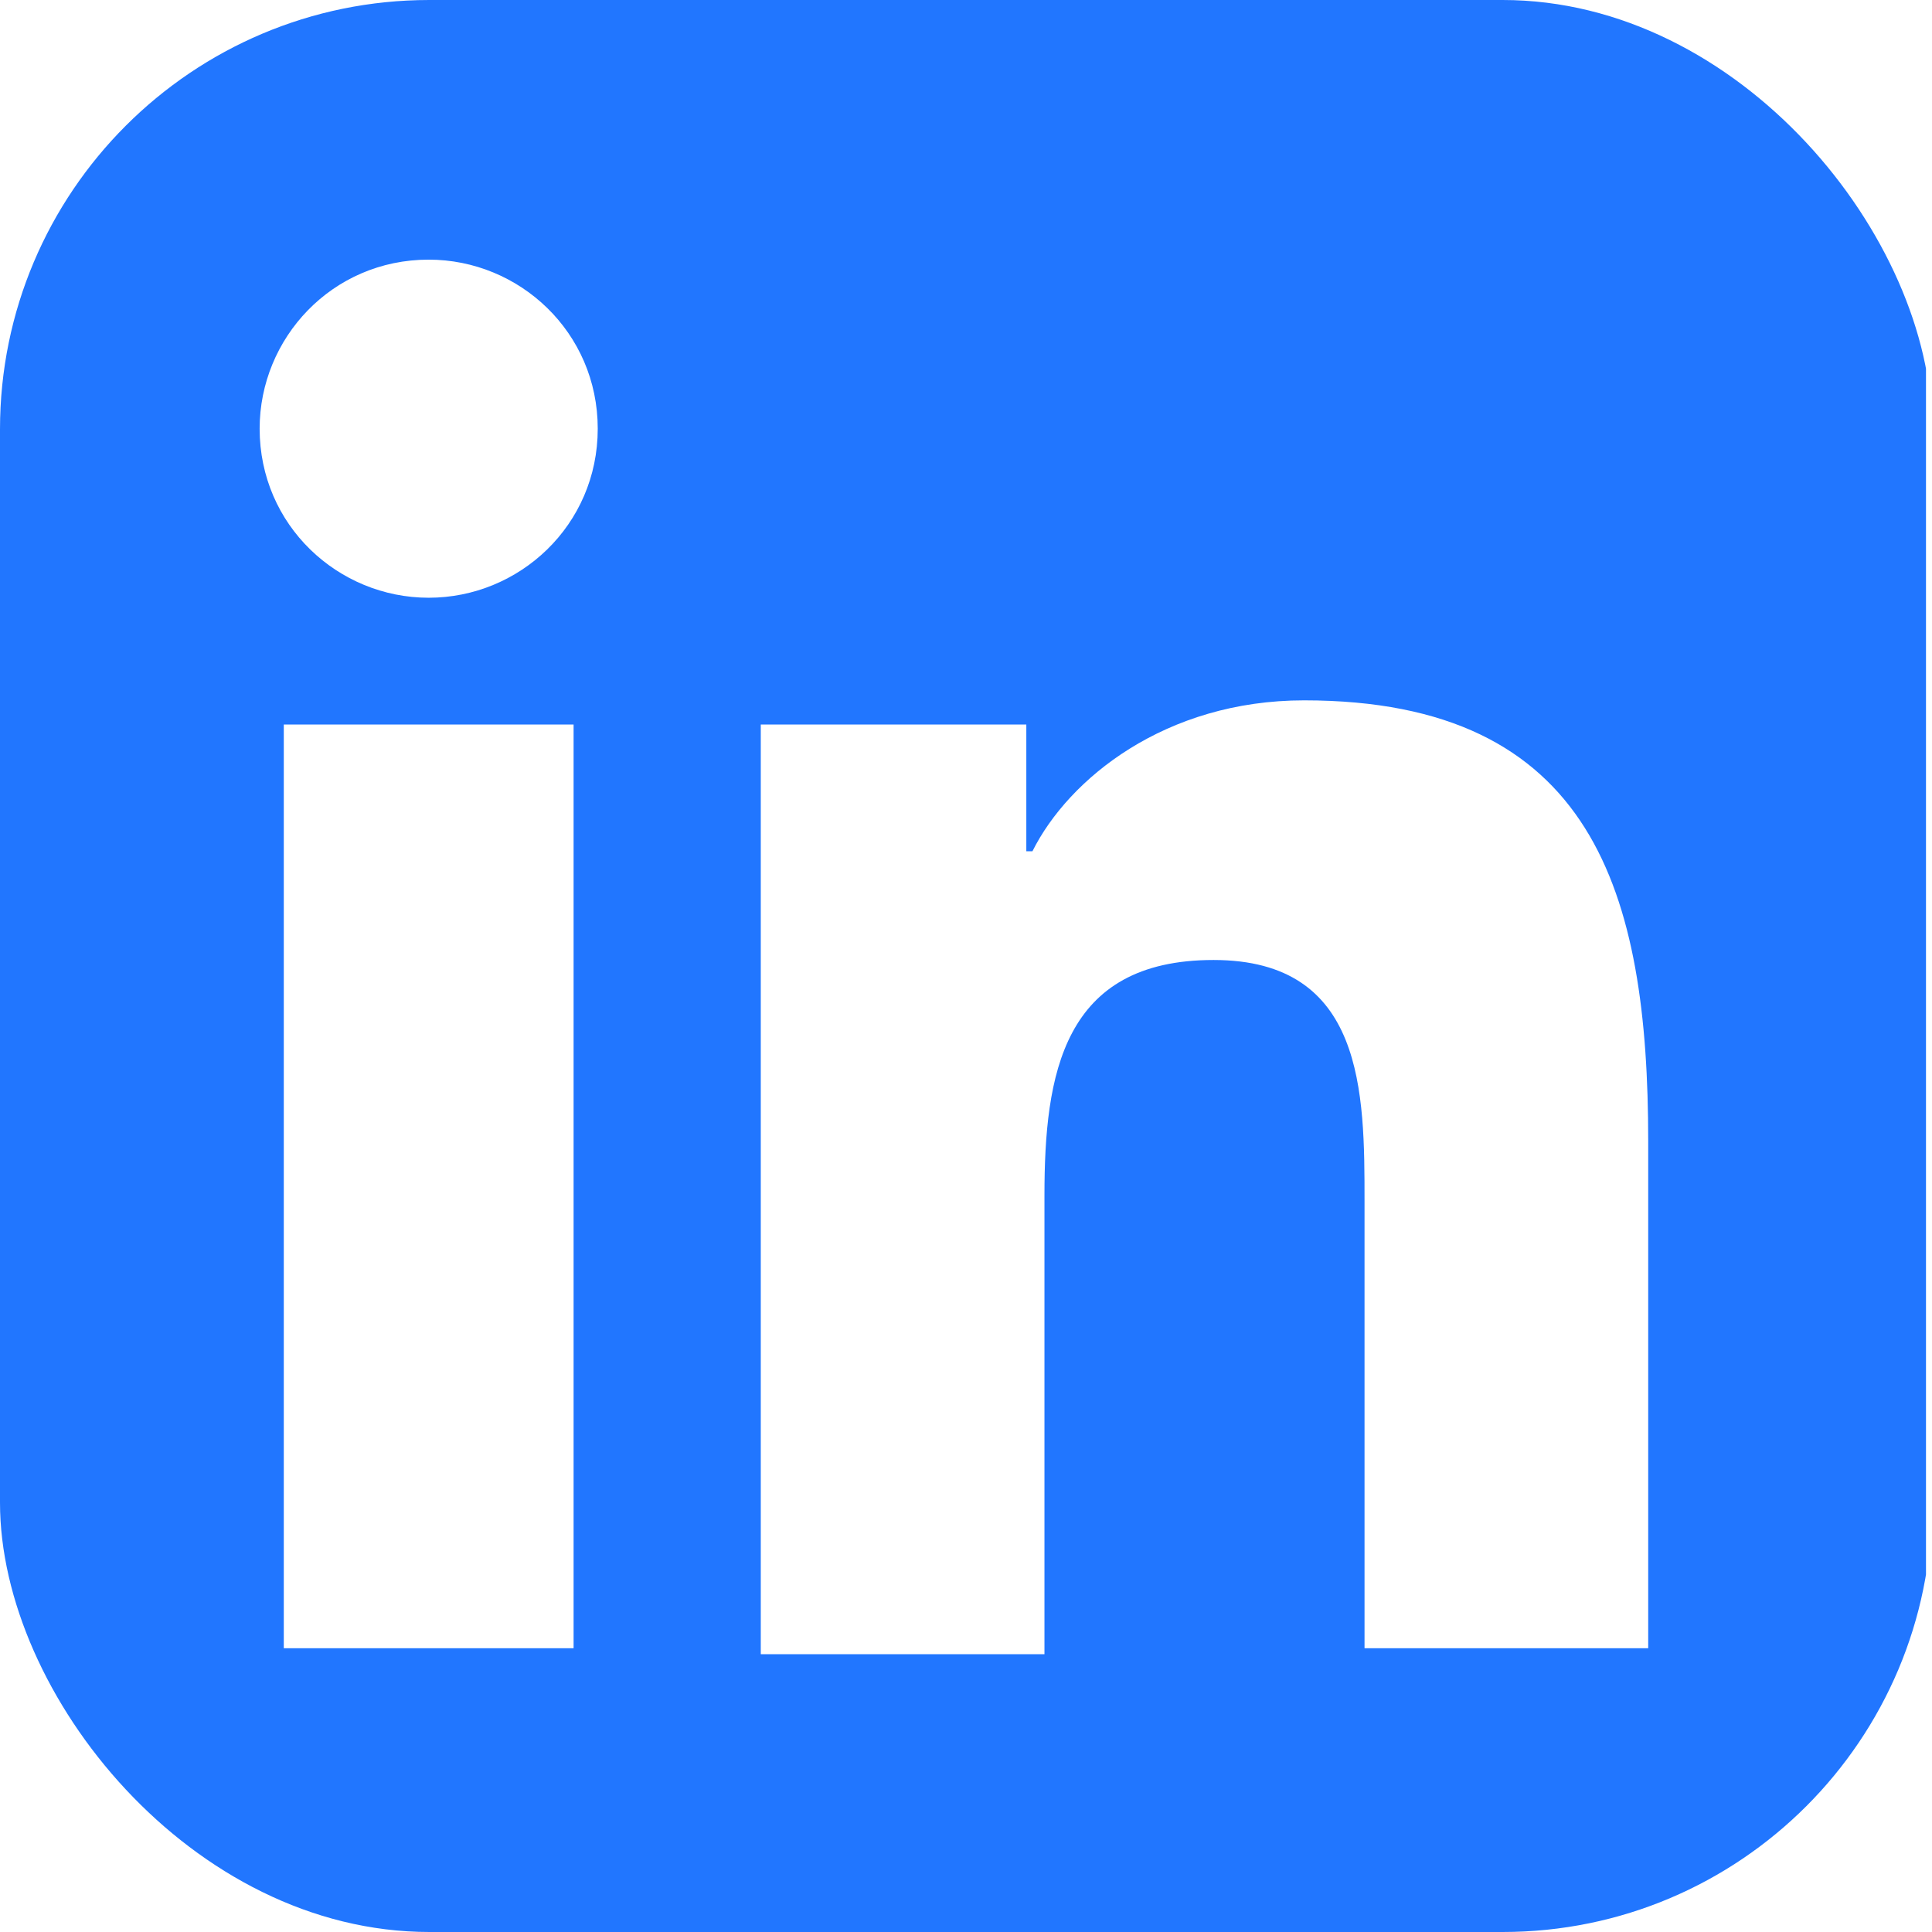 <svg width="18" height="18" viewBox="0 0 18 18" fill="none" xmlns="http://www.w3.org/2000/svg">
<g clip-path="url(#clip0_309_3149)">
<path d="M17.269 0H0.731C0.338 0 0 0.338 0 0.731V17.212C0 17.663 0.338 18 0.731 18H17.212C17.606 18 17.944 17.663 17.944 17.269V0.731C18 0.338 17.663 0 17.269 0ZM5.344 15.356H2.644V6.75H5.344V15.356ZM3.994 5.569C3.15 5.569 2.419 4.894 2.419 3.994C2.419 3.15 3.094 2.419 3.994 2.419C4.838 2.419 5.569 3.094 5.569 3.994C5.569 4.894 4.838 5.569 3.994 5.569ZM15.356 15.356H12.713V11.194C12.713 10.181 12.713 8.944 11.306 8.944C9.9 8.944 9.731 10.012 9.731 11.137V15.412H7.088V6.75H9.562V7.931H9.619C9.956 7.256 10.856 6.525 12.15 6.525C14.85 6.525 15.356 8.325 15.356 10.631V15.356Z" fill="#2176FF"/>
</g>
<defs>
<clipPath id="clip0_309_3149">
<rect width="18" height="18" rx="4" fill="white"/>
</clipPath>
</defs>
</svg>
